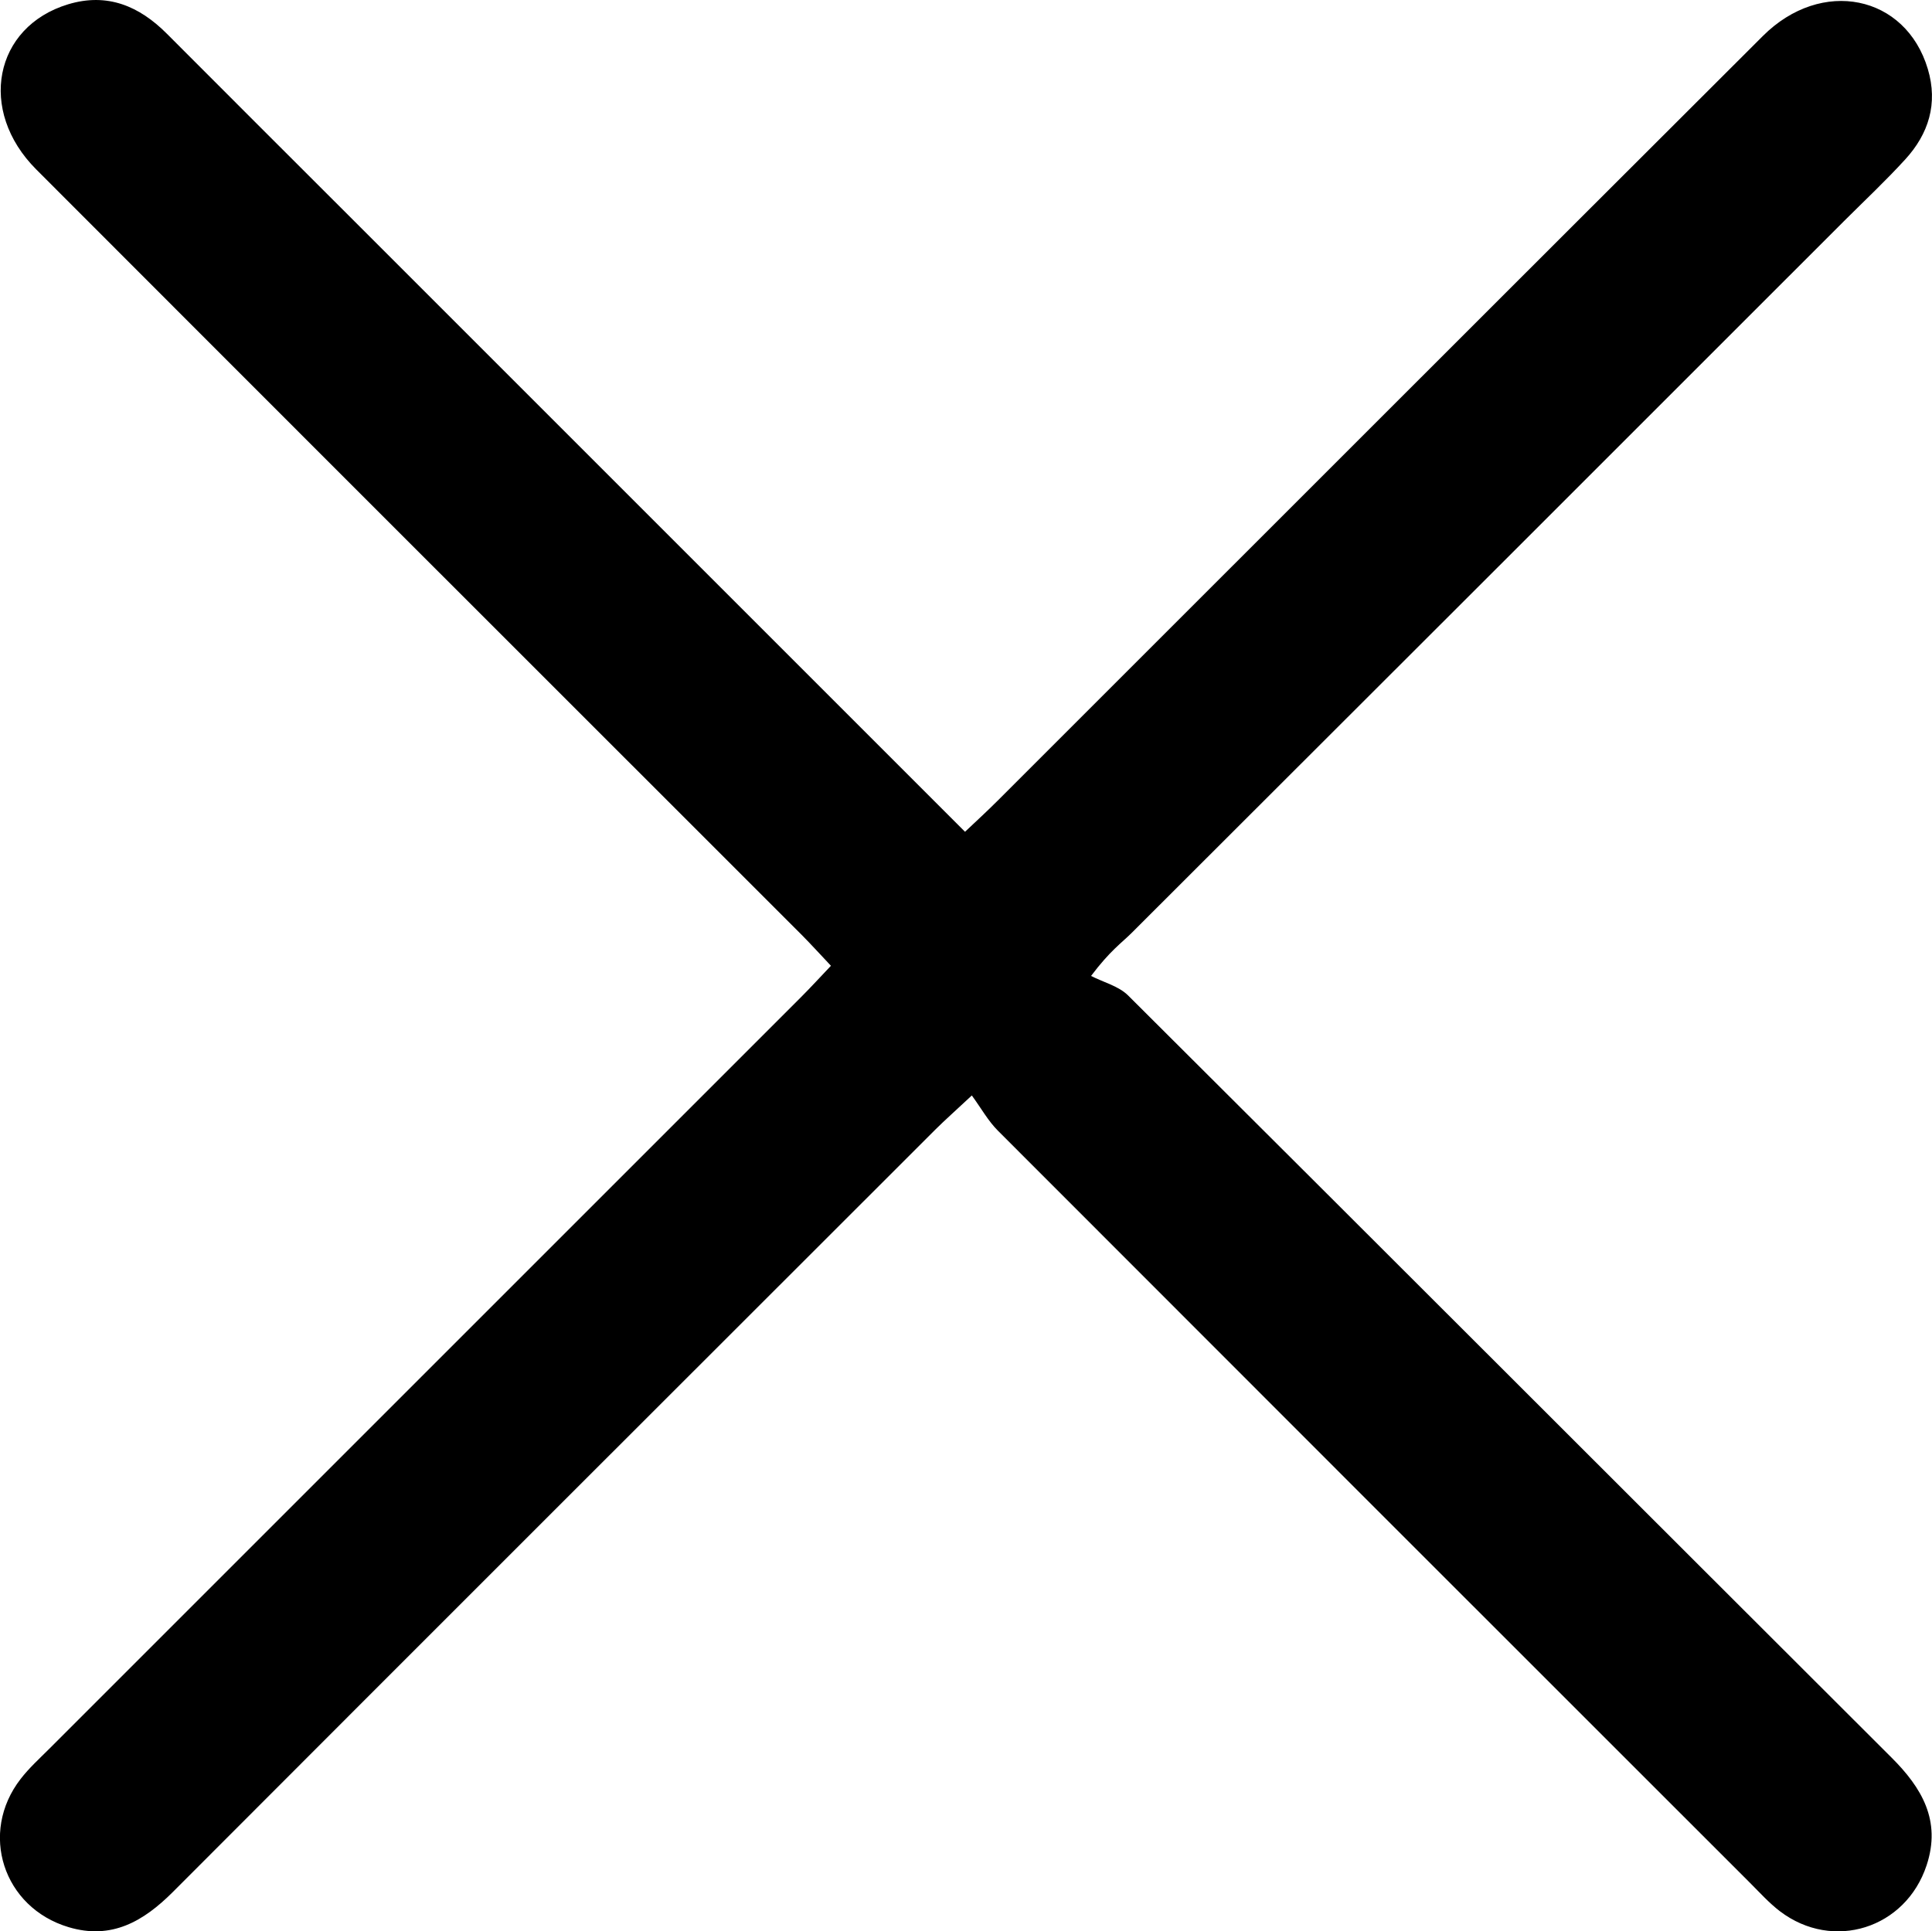 <?xml version="1.0" encoding="UTF-8"?>
<svg id="Layer_2" xmlns="http://www.w3.org/2000/svg" viewBox="0 0 255.4 255.34">
  <g id="Layer_1-2" data-name="Layer_1">
    <path d="M109.85,127.69c-1.41-1.49-2.61-2.82-3.87-4.09C72.25,89.87,38.5,56.16,4.79,22.4-2.98,14.62-.79,3.54,9,.57c5.19-1.57,9.42.23,13.08,3.91,7.98,8.01,15.98,15.98,23.98,23.98,27.03,27.03,54.06,54.06,81.51,81.51,1.5-1.42,2.91-2.71,4.26-4.06,33.74-33.72,67.46-67.47,101.22-101.16,7.75-7.73,18.88-5.43,21.8,4.38,1.36,4.57.11,8.57-3.01,11.97-2.58,2.82-5.37,5.44-8.08,8.14-31.38,31.38-62.76,62.76-94.17,94.11-1.29,1.29-2.83,2.32-5.36,5.68,1.65.84,3.65,1.34,4.9,2.58,33.68,33.55,67.27,67.18,100.92,100.76,4.02,4.01,6.58,8.35,4.64,14.23-2.76,8.38-12.37,11.42-19.39,6.09-1.44-1.1-2.68-2.48-3.97-3.77-33.15-33.14-66.3-66.27-99.42-99.44-1.28-1.28-2.18-2.92-3.44-4.65-2.17,2.03-3.51,3.21-4.77,4.46-33.62,33.6-67.25,67.19-100.84,100.84-3.89,3.89-8.11,6.36-13.79,4.66-8.66-2.59-11.87-12.47-6.34-19.6,1.11-1.44,2.48-2.68,3.77-3.97,33.14-33.14,66.29-66.28,99.43-99.43,1.27-1.27,2.48-2.6,3.91-4.1Z"/>
  </g>
</svg>